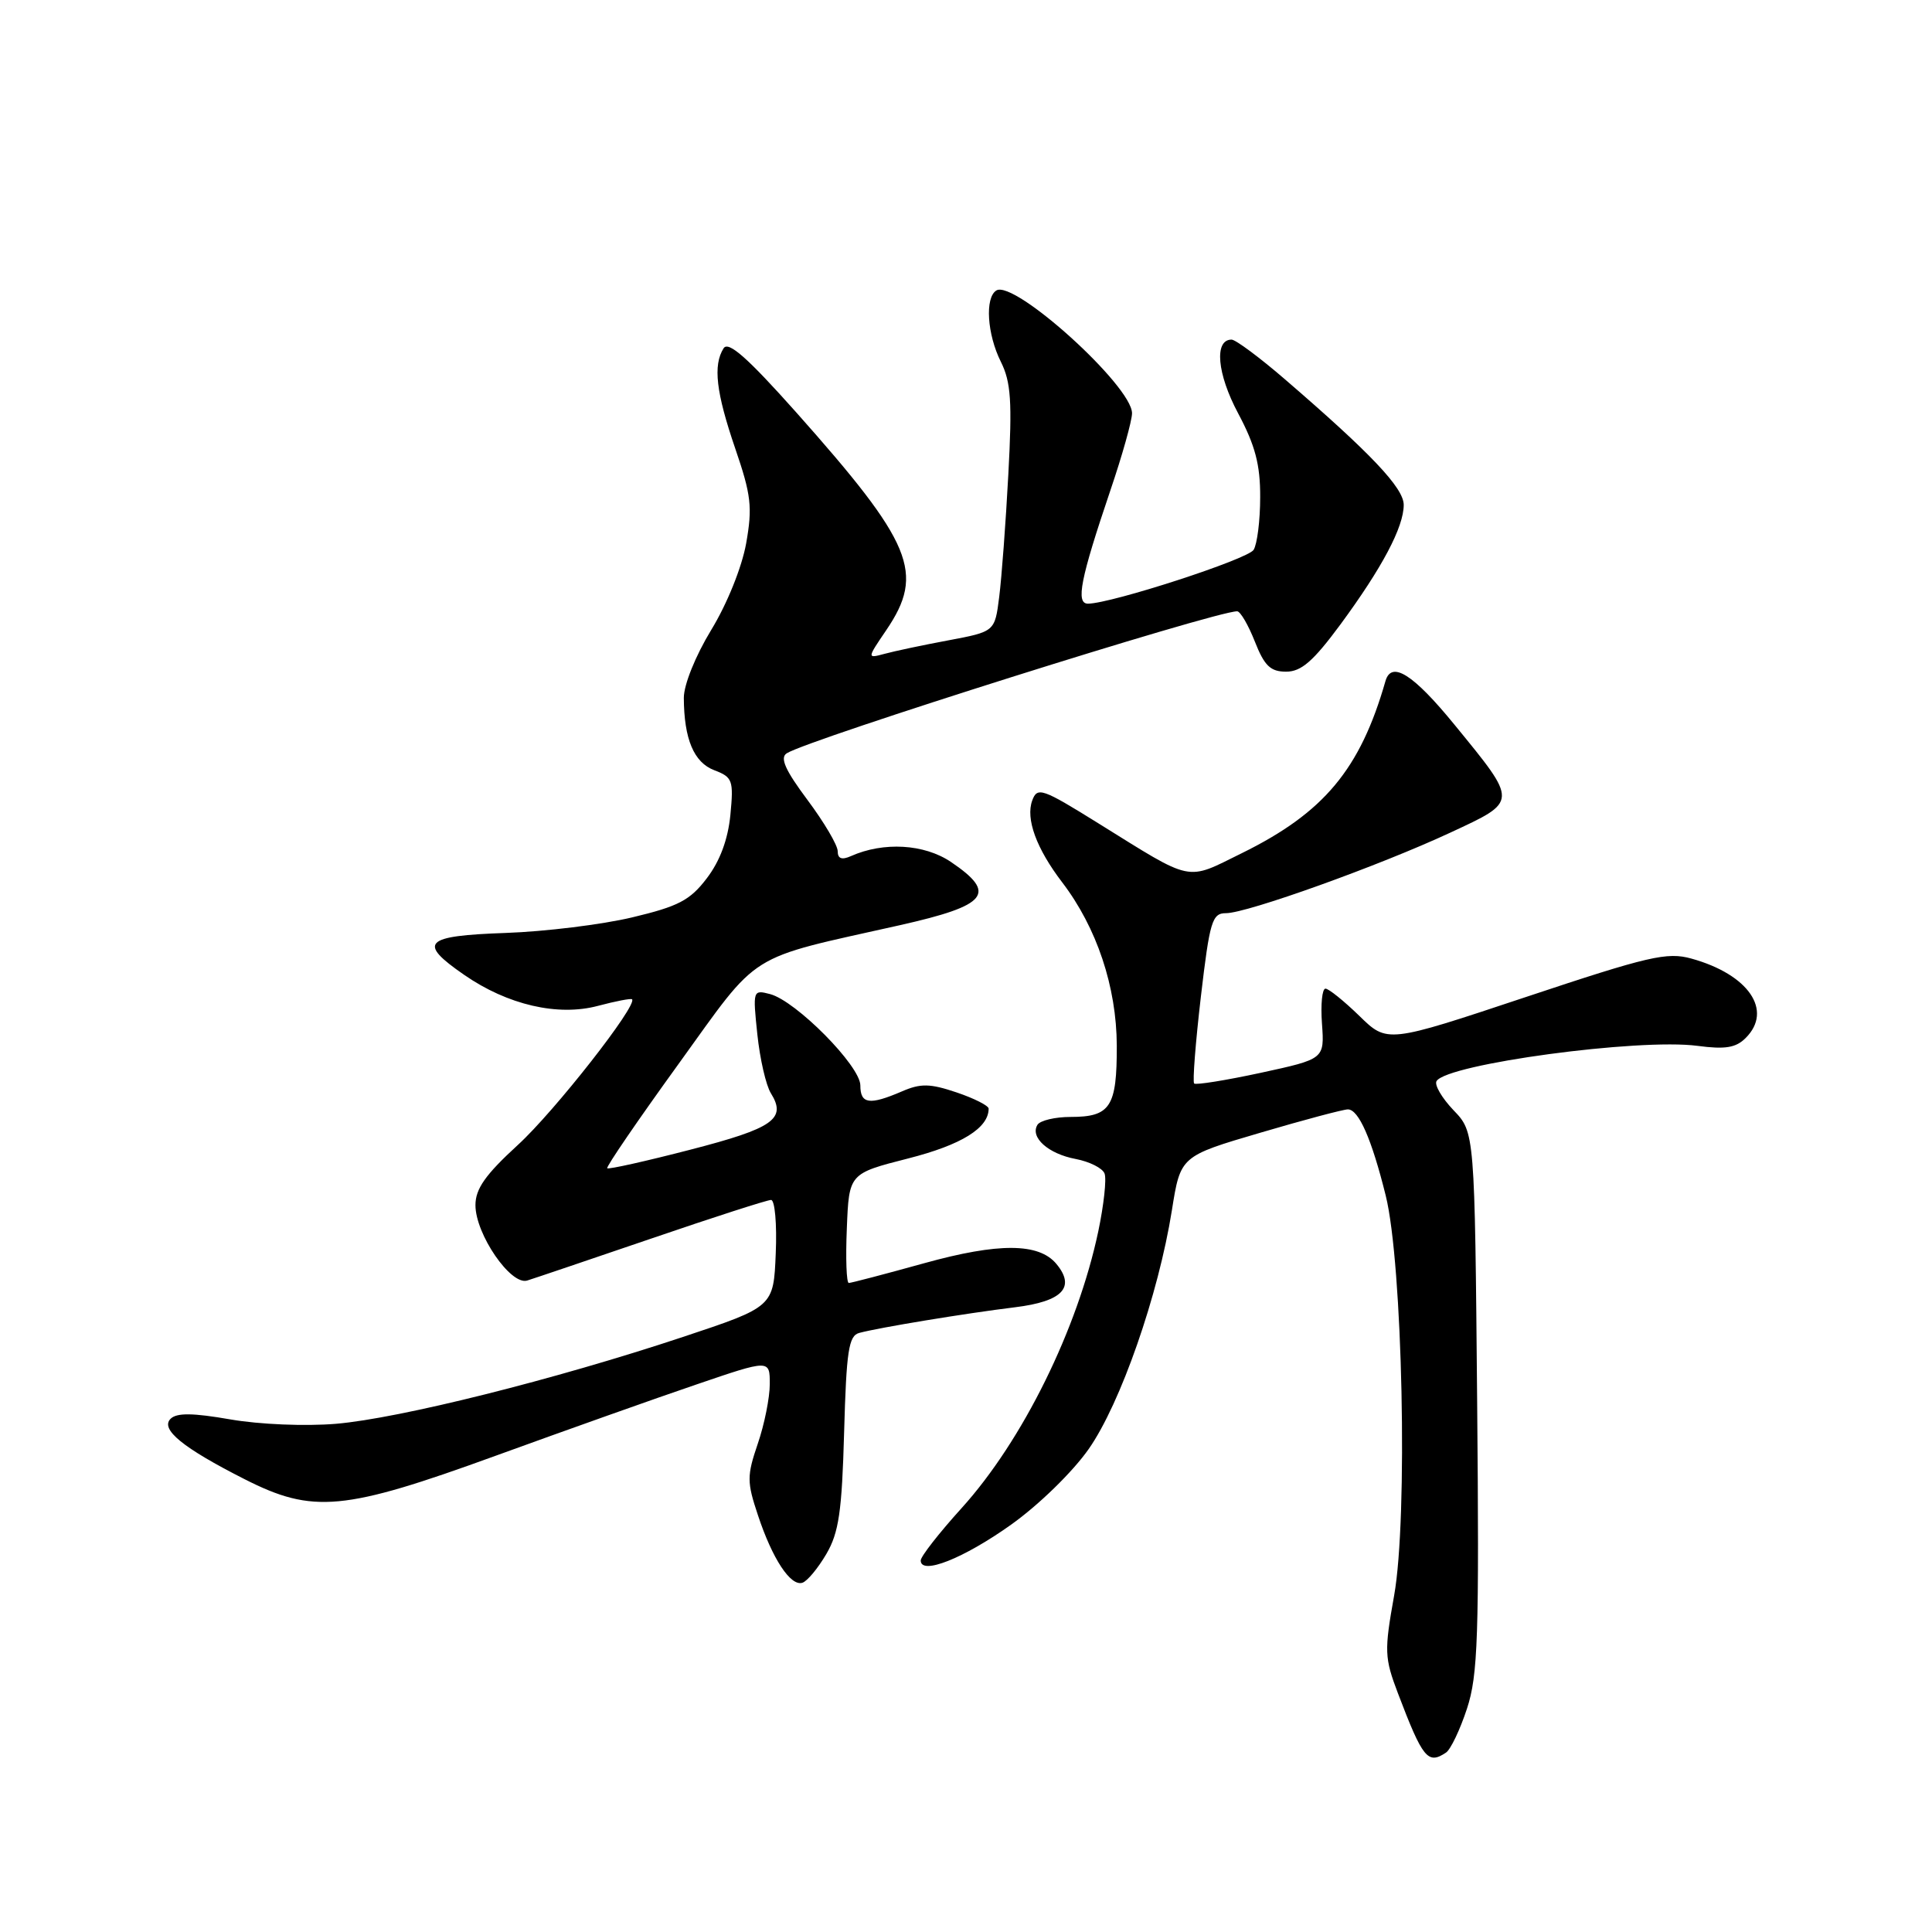 <?xml version="1.0" encoding="UTF-8" standalone="no"?>
<!DOCTYPE svg PUBLIC "-//W3C//DTD SVG 1.1//EN" "http://www.w3.org/Graphics/SVG/1.1/DTD/svg11.dtd" >
<svg xmlns="http://www.w3.org/2000/svg" xmlns:xlink="http://www.w3.org/1999/xlink" version="1.1" viewBox="0 0 256 256">
 <g >
 <path fill="currentColor"
d=" M 191.60 232.23 C 192.21 231.83 193.46 229.21 194.38 226.41 C 195.84 221.96 196.01 216.89 195.73 185.68 C 195.41 150.03 195.41 150.03 192.59 147.10 C 191.05 145.48 190.04 143.75 190.35 143.25 C 191.75 140.98 217.15 137.55 224.92 138.58 C 228.61 139.07 230.02 138.84 231.32 137.53 C 234.96 133.89 231.70 129.12 224.13 127.02 C 220.90 126.12 218.48 126.68 202.16 132.12 C 183.82 138.23 183.82 138.23 180.12 134.61 C 178.08 132.63 176.06 131.00 175.63 131.00 C 175.19 131.00 174.98 133.10 175.17 135.66 C 175.50 140.32 175.50 140.32 167.07 142.15 C 162.43 143.15 158.46 143.79 158.23 143.57 C 158.01 143.34 158.41 138.18 159.12 132.08 C 160.30 122.02 160.61 121.00 162.46 121.00 C 165.24 121.00 182.79 114.70 192.17 110.33 C 201.20 106.13 201.19 106.38 192.73 96.03 C 187.26 89.33 184.37 87.50 183.58 90.25 C 180.23 101.94 175.43 107.69 164.57 113.04 C 157.04 116.75 158.26 117.00 145.50 109.07 C 138.09 104.46 137.45 104.24 136.78 106.06 C 135.88 108.49 137.32 112.43 140.75 116.92 C 145.33 122.92 147.95 130.76 147.98 138.55 C 148.00 146.67 147.14 148.00 141.86 148.00 C 139.80 148.00 137.83 148.47 137.47 149.04 C 136.45 150.70 138.90 152.89 142.53 153.57 C 144.36 153.92 146.09 154.78 146.36 155.50 C 146.64 156.22 146.26 159.67 145.53 163.15 C 142.79 176.12 135.50 190.90 127.42 199.83 C 124.44 203.12 122.00 206.24 122.00 206.77 C 122.00 208.76 127.68 206.51 133.97 202.03 C 137.65 199.41 142.14 195.03 144.26 192.00 C 148.48 185.98 153.50 171.56 155.28 160.38 C 156.42 153.20 156.42 153.20 166.97 150.10 C 172.77 148.39 178.00 147.00 178.60 147.00 C 180.03 147.00 181.75 150.91 183.61 158.40 C 185.86 167.39 186.57 201.14 184.73 211.41 C 183.41 218.78 183.45 219.67 185.23 224.36 C 188.52 233.01 189.19 233.84 191.60 232.23 Z  M 109.49 205.92 C 111.15 203.09 111.56 200.30 111.85 189.79 C 112.15 179.00 112.45 177.00 113.85 176.62 C 116.48 175.91 127.96 174.02 134.49 173.22 C 140.77 172.45 142.56 170.59 139.98 167.48 C 137.66 164.68 132.32 164.65 122.47 167.38 C 117.28 168.82 112.78 170.00 112.47 170.00 C 112.16 170.00 112.04 166.74 112.21 162.75 C 112.50 155.50 112.50 155.50 120.34 153.50 C 127.41 151.70 131.00 149.47 131.00 146.90 C 131.00 146.51 129.09 145.54 126.75 144.75 C 123.22 143.56 121.99 143.54 119.50 144.62 C 115.20 146.47 114.00 146.29 114.00 143.82 C 114.00 141.24 105.47 132.62 102.03 131.72 C 99.77 131.13 99.74 131.22 100.35 137.04 C 100.69 140.31 101.50 143.82 102.14 144.85 C 104.26 148.25 102.50 149.49 91.51 152.33 C 85.61 153.86 80.64 154.97 80.46 154.80 C 80.29 154.62 84.53 148.42 89.89 141.01 C 100.86 125.81 98.64 127.21 119.25 122.59 C 130.90 119.97 132.18 118.39 126.00 114.21 C 122.47 111.83 117.08 111.51 112.75 113.44 C 111.54 113.98 111.00 113.78 111.00 112.79 C 111.00 112.00 109.20 108.95 106.99 105.99 C 104.04 102.04 103.32 100.41 104.24 99.82 C 107.09 97.98 160.96 81.00 163.93 81.00 C 164.35 81.00 165.40 82.80 166.27 85.00 C 167.54 88.23 168.34 89.00 170.42 89.00 C 172.43 89.00 174.02 87.61 177.61 82.75 C 183.15 75.22 186.00 69.84 186.00 66.90 C 186.00 64.66 181.68 60.10 170.25 50.25 C 166.90 47.36 163.72 45.00 163.19 45.00 C 160.86 45.00 161.26 49.53 164.06 54.77 C 166.32 59.01 167.00 61.58 166.98 65.89 C 166.98 68.98 166.58 72.11 166.11 72.86 C 165.32 74.11 147.30 79.96 144.17 79.99 C 142.51 80.00 143.16 76.71 147.12 65.01 C 148.71 60.34 150.00 55.73 150.00 54.76 C 150.00 51.14 134.39 37.02 132.02 38.49 C 130.49 39.44 130.79 44.28 132.62 47.94 C 133.96 50.63 134.13 53.20 133.61 62.84 C 133.27 69.25 132.72 76.57 132.40 79.09 C 131.82 83.69 131.82 83.69 125.66 84.85 C 122.27 85.48 118.46 86.29 117.19 86.64 C 114.88 87.26 114.88 87.26 117.44 83.49 C 122.58 75.92 120.95 72.00 105.45 54.58 C 99.03 47.38 96.51 45.16 95.88 46.15 C 94.46 48.40 94.88 52.00 97.42 59.42 C 99.54 65.60 99.72 67.20 98.87 72.00 C 98.30 75.17 96.34 80.03 94.24 83.47 C 92.15 86.91 90.61 90.73 90.61 92.47 C 90.64 97.94 91.94 101.03 94.65 102.06 C 97.07 102.98 97.22 103.39 96.78 107.98 C 96.46 111.23 95.40 114.09 93.66 116.37 C 91.44 119.30 89.89 120.10 83.76 121.56 C 79.77 122.51 72.22 123.44 67.00 123.62 C 56.16 124.00 55.29 124.88 61.50 129.17 C 67.26 133.16 73.92 134.70 79.24 133.28 C 81.57 132.66 83.60 132.27 83.75 132.41 C 84.52 133.18 73.46 147.29 68.62 151.71 C 64.32 155.65 63.00 157.52 63.00 159.69 C 63.00 163.53 67.67 170.34 69.85 169.68 C 70.76 169.40 78.19 166.88 86.37 164.09 C 94.55 161.29 101.66 159.00 102.17 159.00 C 102.67 159.00 102.96 162.19 102.79 166.08 C 102.50 173.16 102.50 173.16 90.50 177.15 C 73.51 182.80 52.96 187.94 44.53 188.66 C 40.46 189.00 34.39 188.75 30.53 188.08 C 25.54 187.21 23.41 187.19 22.60 188.00 C 21.21 189.39 24.21 191.84 32.41 196.00 C 41.47 200.60 45.54 200.22 65.69 192.89 C 74.94 189.53 86.89 185.28 92.25 183.46 C 102.00 180.13 102.00 180.13 102.00 183.39 C 102.00 185.18 101.29 188.74 100.41 191.30 C 98.96 195.56 98.96 196.37 100.43 200.77 C 102.35 206.58 104.77 210.24 106.33 209.72 C 106.97 209.51 108.39 207.80 109.49 205.92 Z "/>
</g>
</svg>